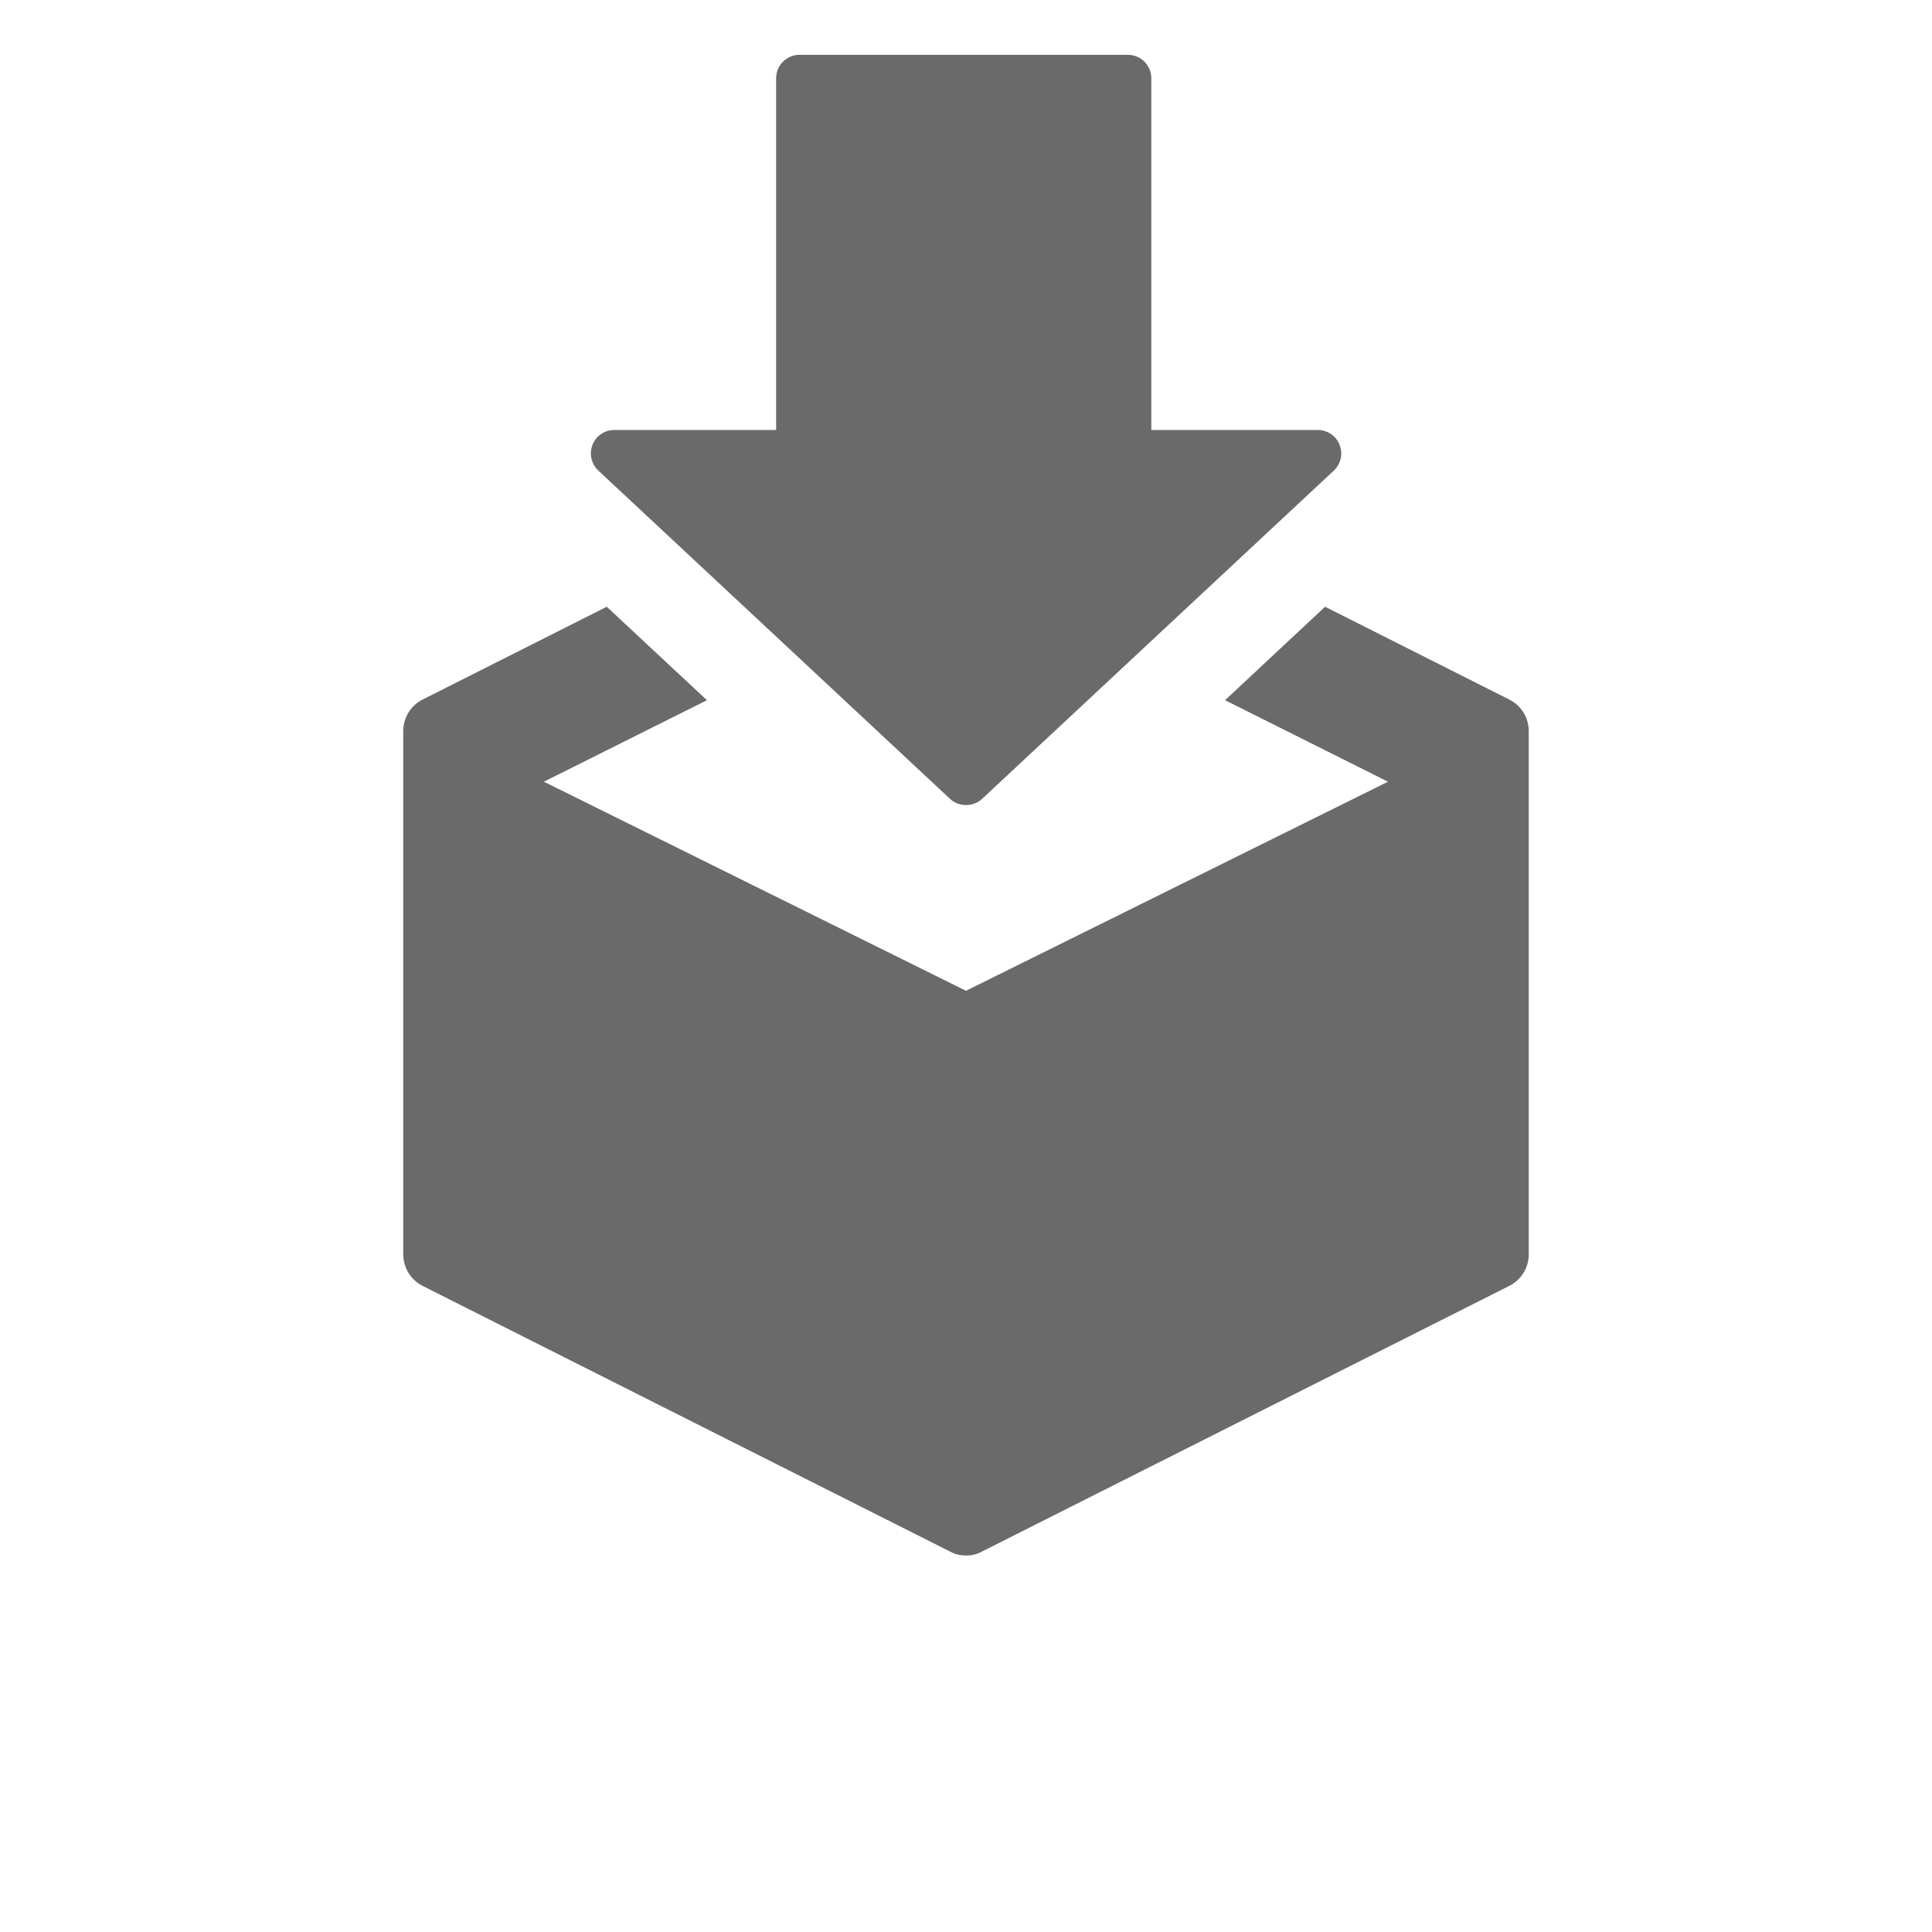 <?xml version="1.0" encoding="utf-8"?>
<!-- Generator: Adobe Illustrator 15.1.0, SVG Export Plug-In . SVG Version: 6.00 Build 0)  -->
<!DOCTYPE svg PUBLIC "-//W3C//DTD SVG 1.1//EN" "http://www.w3.org/Graphics/SVG/1.1/DTD/svg11.dtd">
<svg version="1.1" id="Layer_1" xmlns="http://www.w3.org/2000/svg" xmlns:xlink="http://www.w3.org/1999/xlink" x="0px" y="0px"
	 width="36px" height="36px" viewBox="13.49 0 36 36" enable-background="new 13.49 0 36 36" xml:space="preserve">
<path id="plus_12_" fill="#6A6A6A" d="M1730.626,833.451c-0.297,0-0.535-0.238-0.535-0.535v-5.23h-5.229
	c-0.297,0-0.537-0.24-0.537-0.535v-3.461c0-0.297,0.24-0.535,0.537-0.535h5.229v-5.23c0-0.299,0.238-0.537,0.535-0.537h3.461
	c0.296,0,0.536,0.238,0.536,0.537v5.23h5.229c0.297,0,0.537,0.238,0.537,0.535v3.461c0,0.295-0.24,0.535-0.537,0.535h-5.229v5.23
	c0,0.297-0.24,0.535-0.536,0.535H1730.626z"/>
<g id="upload2">
	<path fill="#6A6A6A" d="M31.181,14.875c0.086,0.086,0.197,0.126,0.31,0.126c0.11,0,0.224-0.04,0.31-0.126l6.553-6.116
		c0.083-0.084,0.129-0.194,0.129-0.311c0-0.055-0.014-0.111-0.035-0.167c-0.065-0.162-0.227-0.269-0.403-0.269h-3.102V1.459
		c0-0.242-0.196-0.438-0.438-0.438h-6.116c-0.242,0-0.437,0.196-0.437,0.438v6.553h-3.015c-0.178,0-0.336,0.107-0.404,0.269
		c-0.022,0.056-0.033,0.113-0.033,0.167c0,0.116,0.045,0.226,0.129,0.311L31.181,14.875z"/>
	<path fill="#6A6A6A" d="M41.613,13.035l-3.432-1.729l-1.864,1.741l3.036,1.519l-7.863,3.896l-7.865-3.896l3.038-1.519l-1.867-1.741
		l-3.431,1.729c-0.222,0.113-0.361,0.337-0.361,0.589v9.748c0,0.251,0.14,0.477,0.361,0.589l9.832,4.952
		c0.092,0.051,0.19,0.072,0.293,0.072c0.1,0,0.202-0.021,0.293-0.072l9.83-4.952c0.223-0.112,0.363-0.338,0.363-0.589v-9.748
		C41.977,13.372,41.836,13.147,41.613,13.035z"/>
</g>
</svg>
